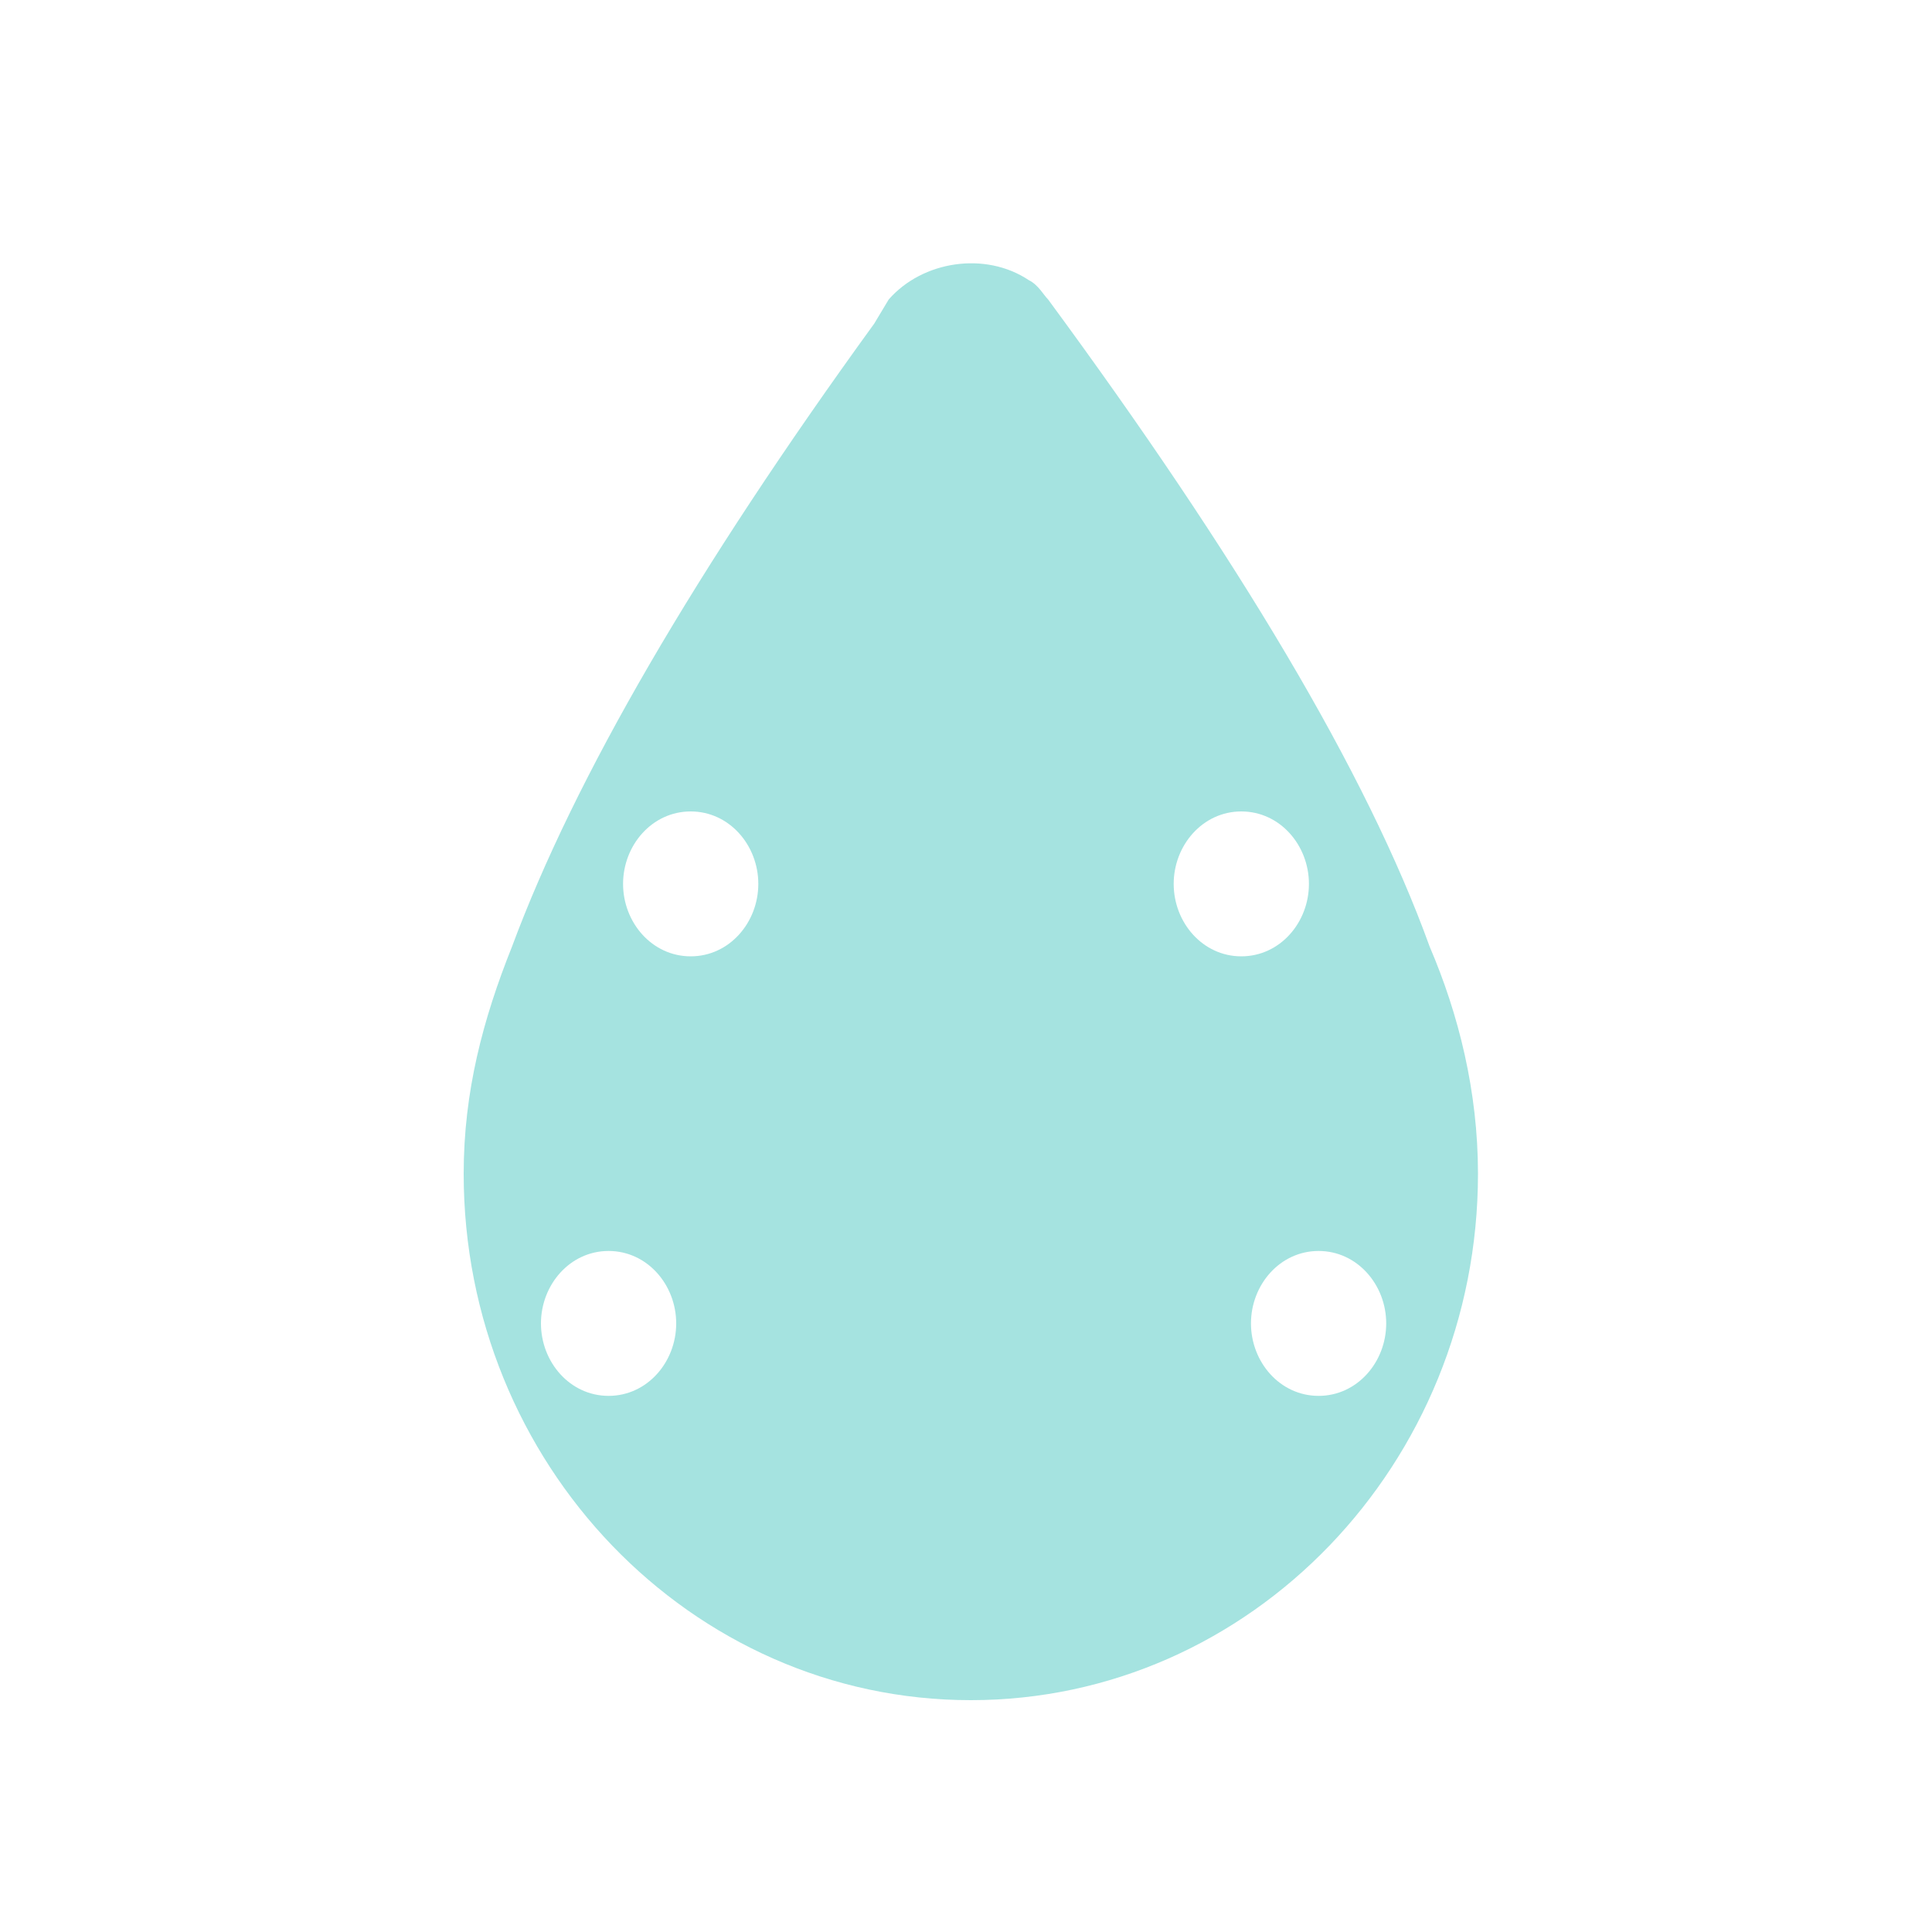 <?xml version="1.0" encoding="utf-8"?>
<!-- Generator: Adobe Illustrator 24.1.3, SVG Export Plug-In . SVG Version: 6.00 Build 0)  -->
<svg version="1.1" id="Layer_1" xmlns="http://www.w3.org/2000/svg" xmlns:xlink="http://www.w3.org/1999/xlink" x="0px" y="0px"
	 viewBox="0 0 40 40" style="enable-background:new 0 0 40 40;" xml:space="preserve">
<style type="text/css">
	.st0{fill-rule:evenodd;clip-rule:evenodd;fill:#A5E3E0;}
</style>
<desc>Created with Sketch.</desc>
<g id="bluebird_connected">
	<path id="Humidity--Copy" class="st0" d="M21.3,5.8c0.2,0.1,0.3,0.3,0.4,0.4c3.9,5.3,6.6,9.8,7.9,13.4c0.6,1.4,1,3,1,4.7
		c0,6-4.7,10.9-10.5,10.9S9.6,30.3,9.6,24.3c0-1.7,0.4-3.2,1-4.7c1.3-3.5,3.8-7.8,7.5-12.9l0.3-0.5C19.1,5.4,20.4,5.2,21.3,5.8z
		 M12.6,25.9c-0.8,0-1.4,0.7-1.4,1.5s0.6,1.5,1.4,1.5s1.4-0.7,1.4-1.5S13.4,25.9,12.6,25.9z M27.3,25.9c-0.8,0-1.4,0.7-1.4,1.5
		s0.6,1.5,1.4,1.5s1.4-0.7,1.4-1.5S28.1,25.9,27.3,25.9z M14.3,16.8c-0.8,0-1.4,0.7-1.4,1.5s0.6,1.5,1.4,1.5c0.8,0,1.4-0.7,1.4-1.5
		S15.1,16.8,14.3,16.8z M25.7,16.8c-0.8,0-1.4,0.7-1.4,1.5s0.6,1.5,1.4,1.5c0.8,0,1.4-0.7,1.4-1.5S26.5,16.8,25.7,16.8z"/>
</g>
</svg>
